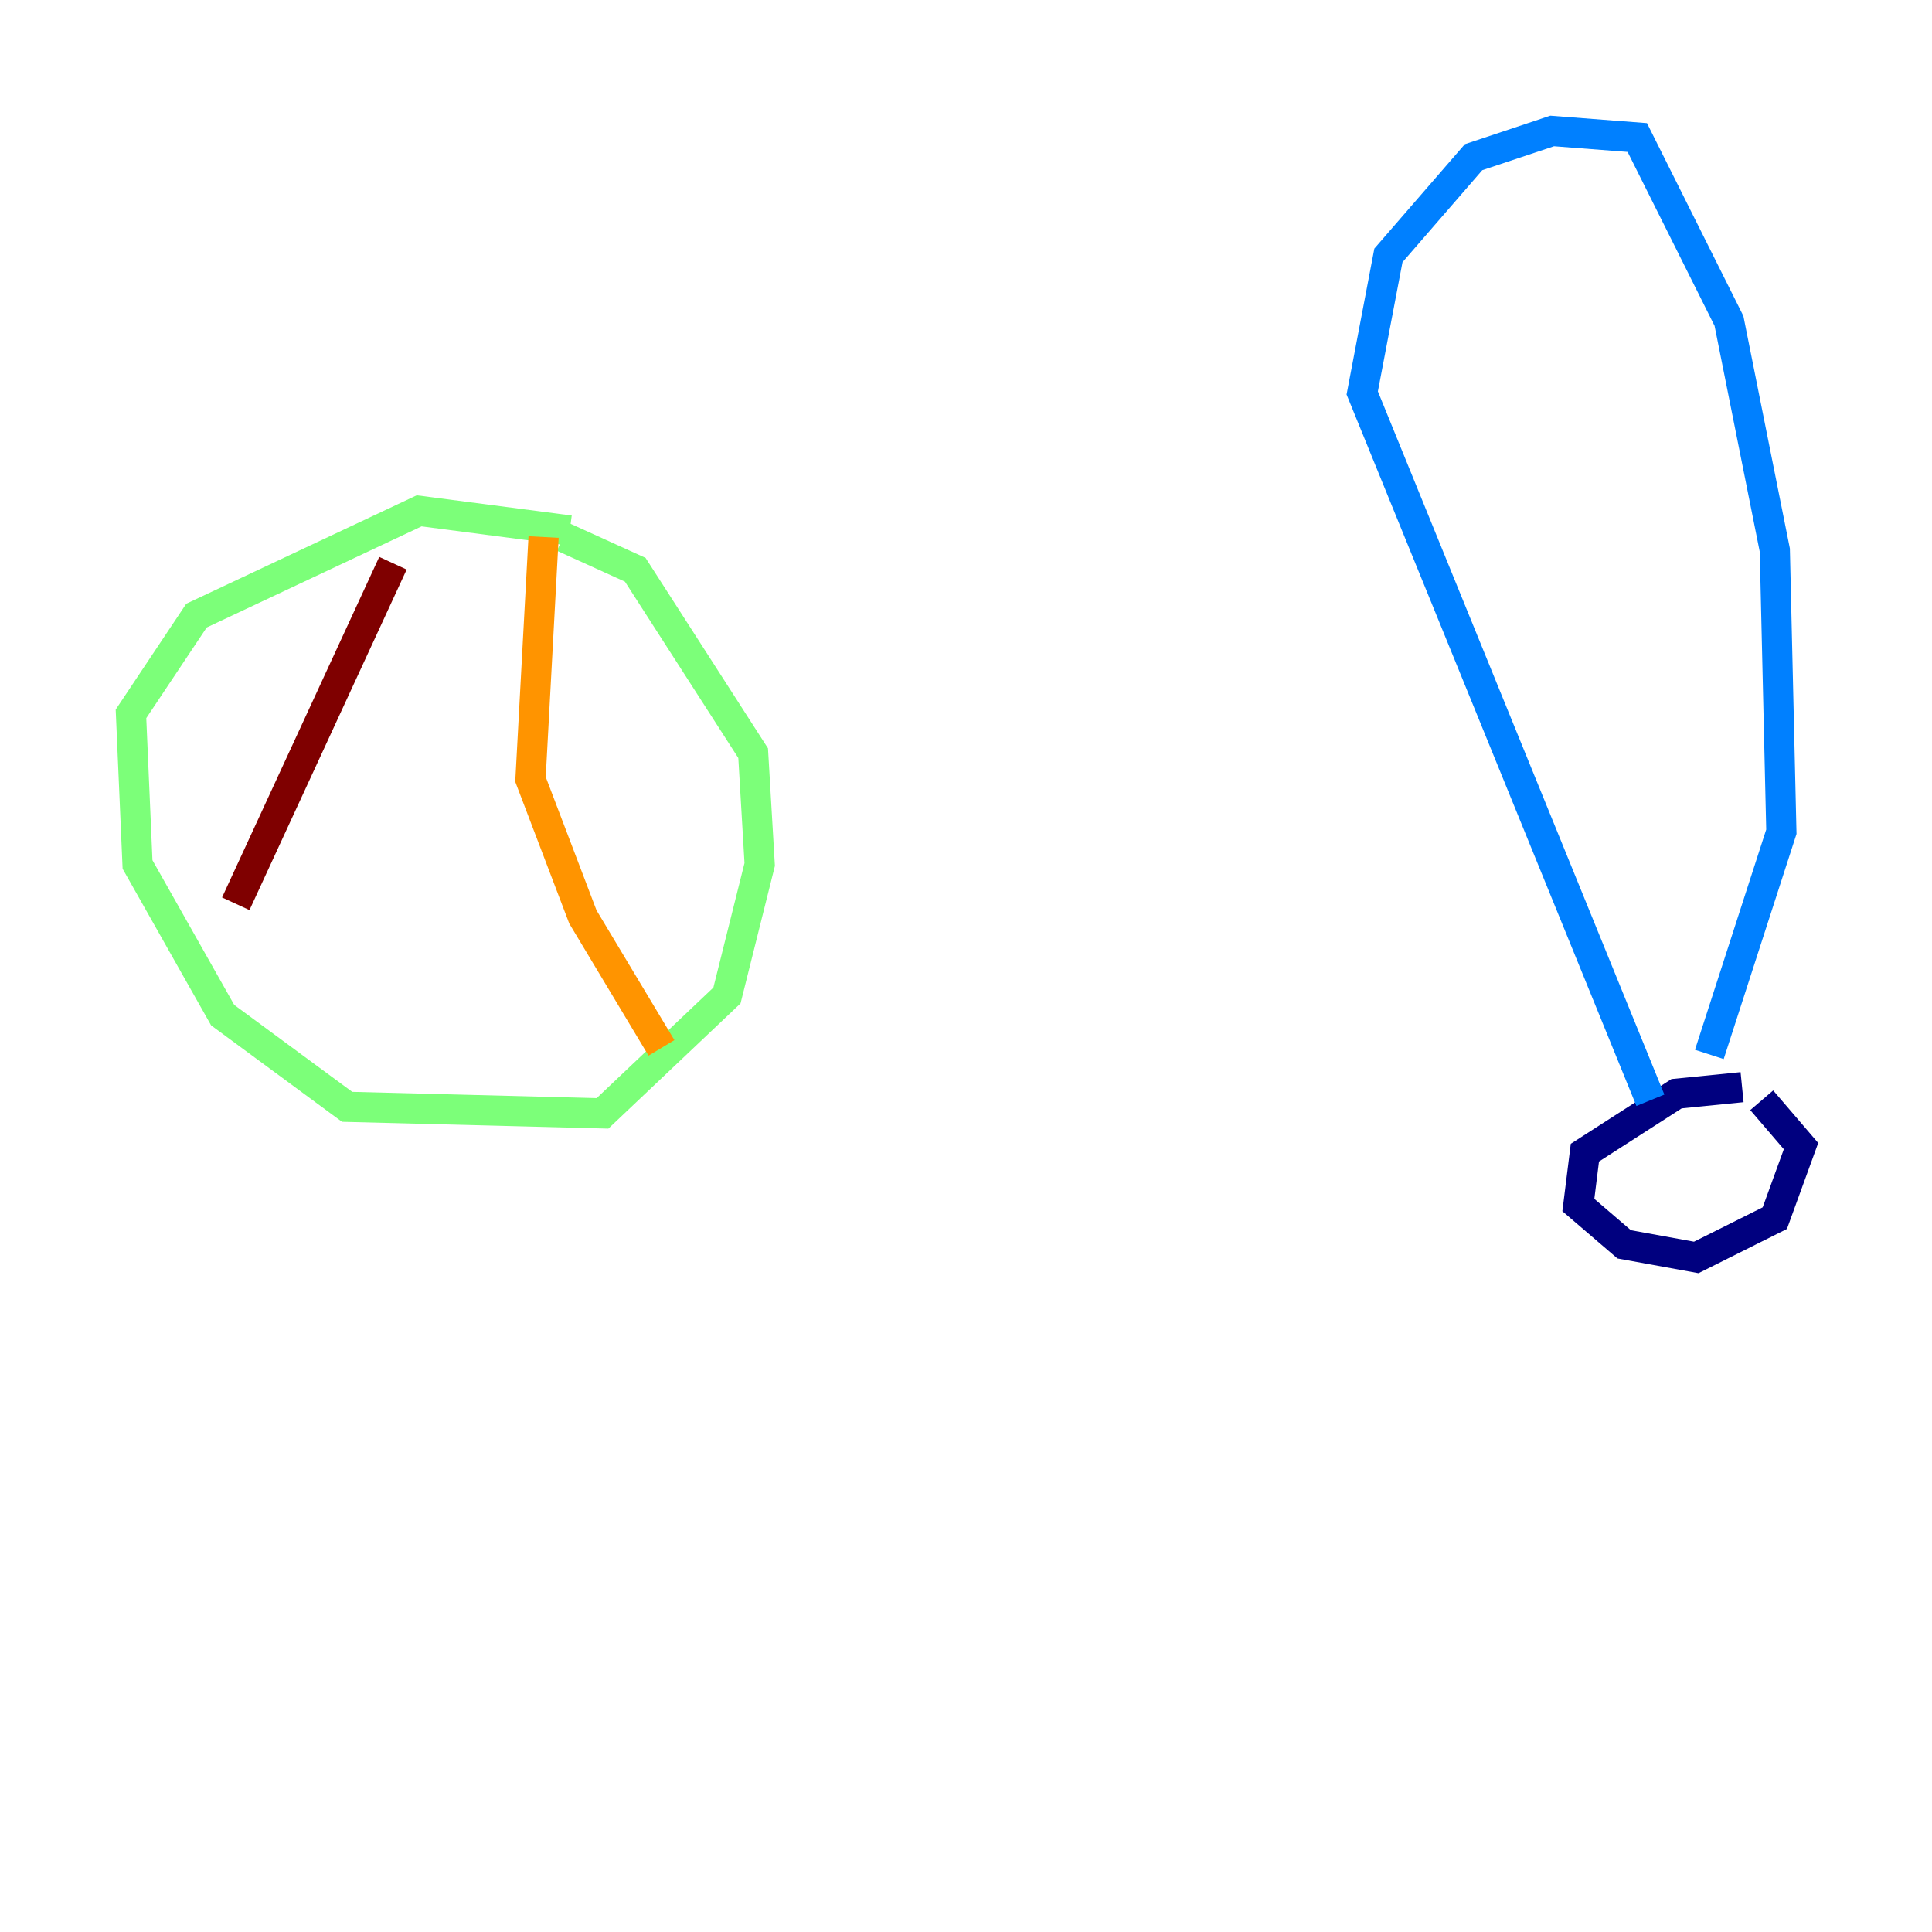 <?xml version="1.0" encoding="utf-8" ?>
<svg baseProfile="tiny" height="128" version="1.2" viewBox="0,0,128,128" width="128" xmlns="http://www.w3.org/2000/svg" xmlns:ev="http://www.w3.org/2001/xml-events" xmlns:xlink="http://www.w3.org/1999/xlink"><defs /><polyline fill="none" points="115.417,72.027 111.078,72.461 105.003,76.366 104.57,79.837 107.607,82.441 112.38,83.308 117.586,80.705 119.322,75.932 116.719,72.895" stroke="#00007f" stroke-width="2" /><polyline fill="none" points="109.342,72.895 90.251,26.034 91.986,16.922 97.627,10.414 102.834,8.678 108.475,9.112 114.549,21.261 117.586,36.447 118.02,55.105 113.248,69.858" stroke="#0080ff" stroke-width="2" /><polyline fill="none" points="37.749,35.146 27.77,33.844 13.017,40.786 8.678,47.295 9.112,57.275 14.752,67.254 22.997,73.329 39.919,73.763 48.163,65.953 50.332,57.275 49.898,49.898 42.088,37.749 37.315,35.58" stroke="#7cff79" stroke-width="2" /><polyline fill="none" points="36.014,35.58 35.146,51.634 38.617,60.746 43.824,69.424" stroke="#ff9400" stroke-width="2" /><polyline fill="none" points="26.034,37.315 15.62,59.878" stroke="#7f0000" stroke-width="2" /></svg>